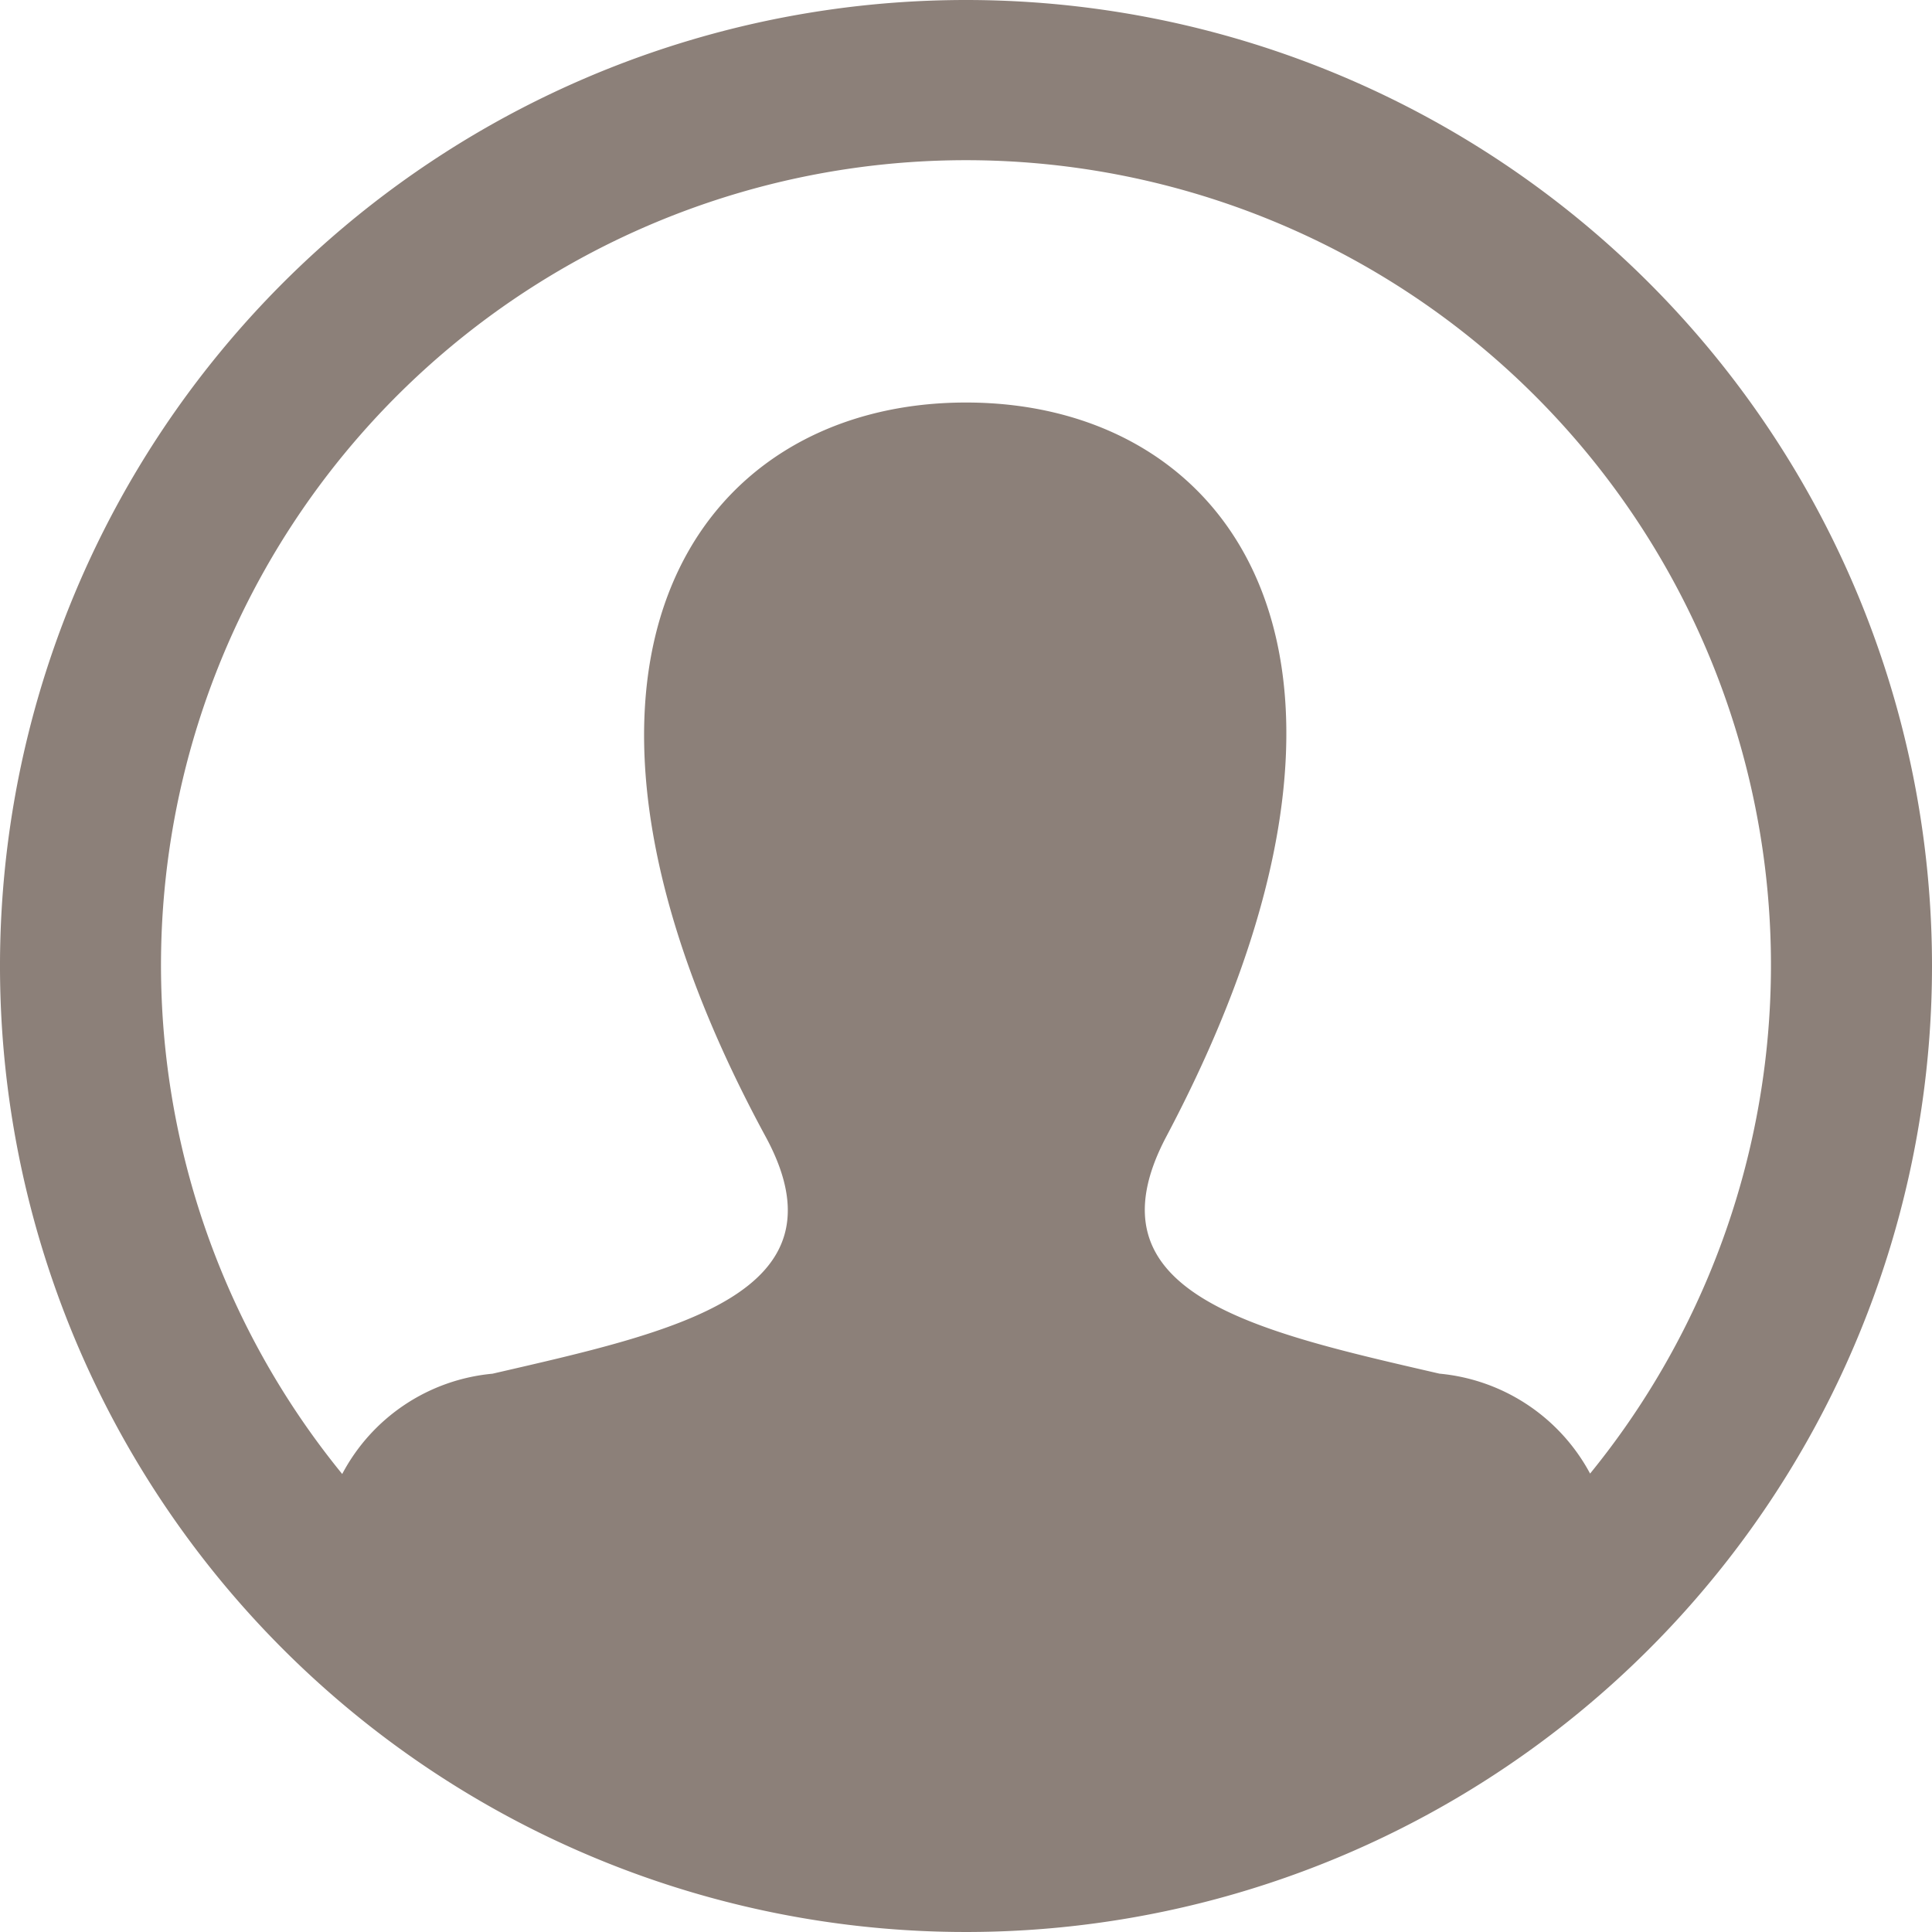 <svg xmlns="http://www.w3.org/2000/svg" xmlns:xlink="http://www.w3.org/1999/xlink" width="32" height="32" viewBox="0 0 32 32">
  <defs>
    <clipPath id="clip-path">
      <rect width="32" height="32" fill="none"/>
    </clipPath>
    <clipPath id="clip-ico_user">
      <rect width="32" height="32"/>
    </clipPath>
  </defs>
  <g id="ico_user" clip-path="url(#clip-ico_user)">
    <g id="반복_그리드_1" data-name="반복 그리드 1" clip-path="url(#clip-path)">
      <path id="iconmonstr-user-20" d="M16,0A16,16,0,1,0,32,16,16,16,0,0,0,16,0ZM26.337,24.407a3.162,3.162,0,0,0-2.495-1.655c-3.057-.705-5.9-1.324-4.524-3.927C23.512,10.9,20.429,6.667,16,6.667c-4.517,0-7.525,4.4-3.319,12.159,1.421,2.619-1.531,3.236-4.524,3.927a3.14,3.14,0,0,0-2.489,1.661,13.333,13.333,0,1,1,20.669-.007Z" fill="#8c8079"/>
    </g>
  </g>
</svg>
